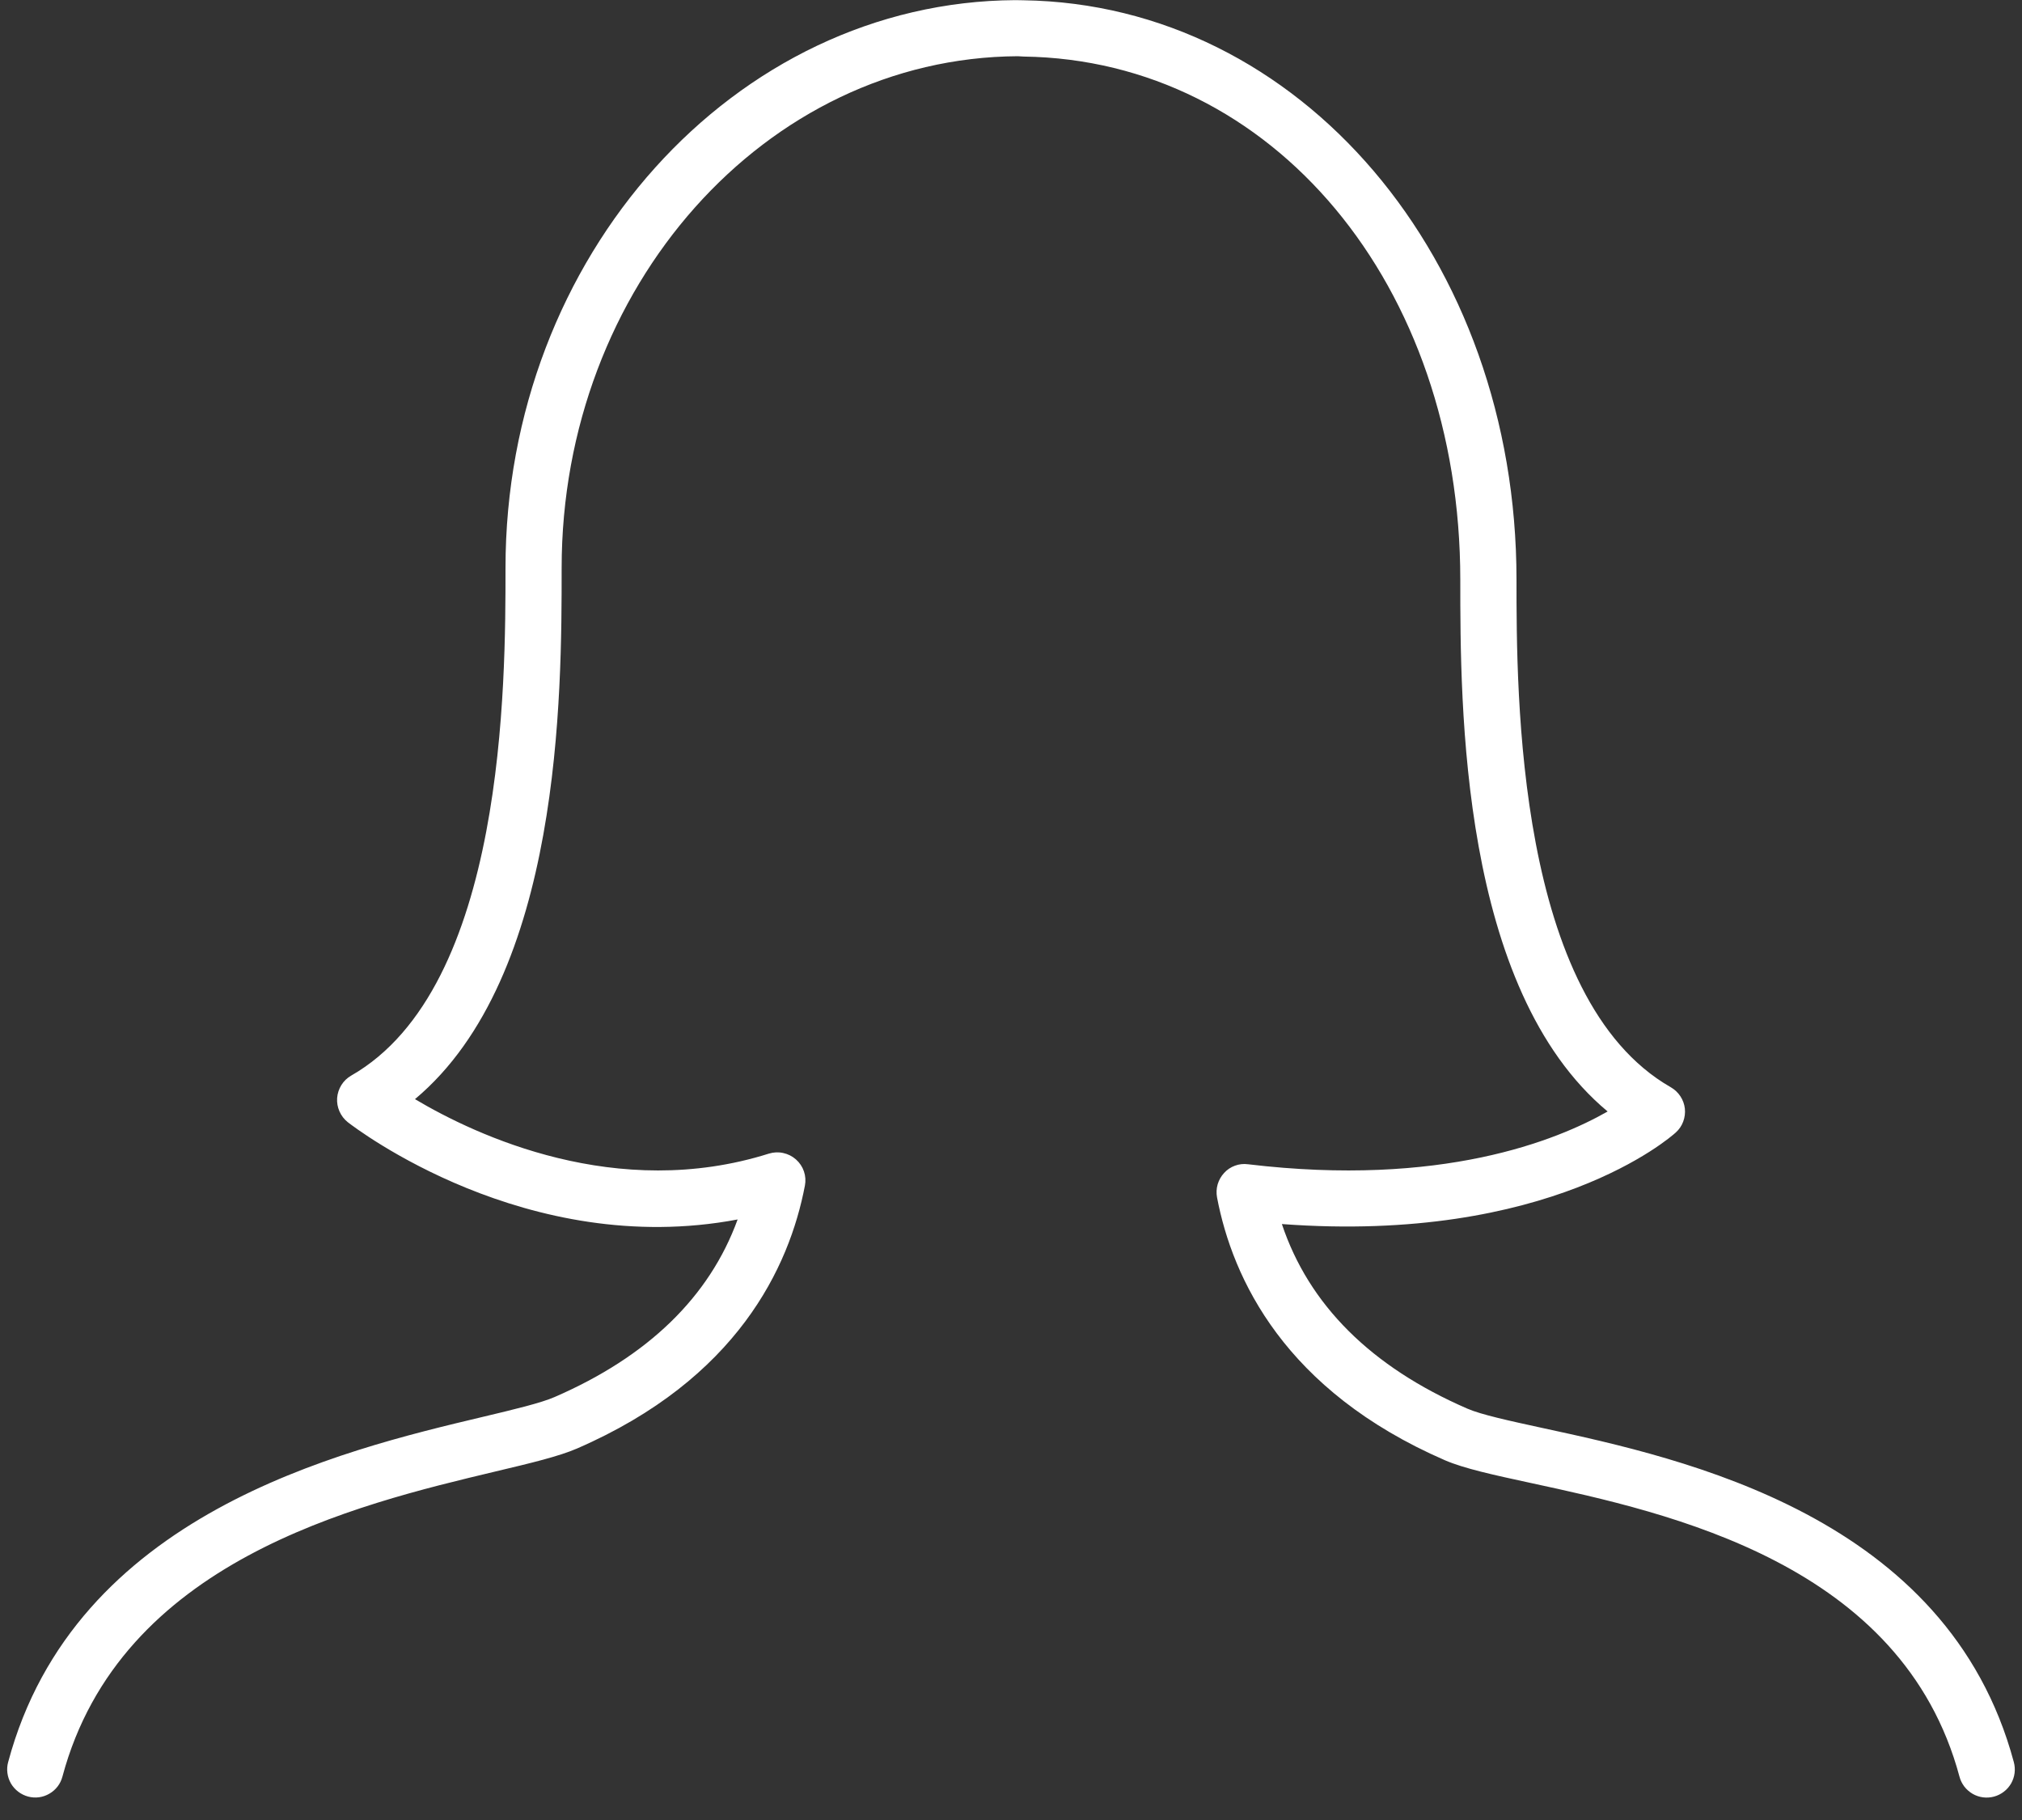 <svg width="30" height="27" viewBox="0 0 30 27" fill="none" xmlns="http://www.w3.org/2000/svg">
<rect x="0" y="0" width="30" height="27" fill="#333333" stroke="none"/>
<g clip-path="url(#clip0_145_1749)">
<path d="M18.517 17.272C18.451 17.263 18.385 17.27 18.323 17.293C18.262 17.315 18.206 17.352 18.162 17.401C18.117 17.449 18.085 17.507 18.066 17.57C18.048 17.633 18.045 17.699 18.057 17.764C18.287 18.972 19.061 20.63 21.438 21.663C21.72 21.785 22.155 21.88 22.706 21.999C24.771 22.445 28.225 23.194 29.073 26.359C29.087 26.412 29.112 26.461 29.145 26.505C29.179 26.548 29.22 26.584 29.268 26.612C29.315 26.639 29.368 26.657 29.422 26.664C29.476 26.671 29.532 26.667 29.584 26.653C29.637 26.639 29.687 26.614 29.73 26.581C29.774 26.548 29.81 26.506 29.838 26.459C29.865 26.411 29.883 26.359 29.89 26.304C29.897 26.25 29.893 26.195 29.879 26.142C28.898 22.486 24.986 21.639 22.883 21.184C22.396 21.078 21.976 20.987 21.77 20.897C20.341 20.277 19.419 19.357 19.019 18.159C22.987 18.454 24.784 16.873 24.863 16.801C24.912 16.757 24.95 16.702 24.973 16.64C24.996 16.579 25.005 16.512 24.998 16.447C24.991 16.381 24.968 16.319 24.932 16.264C24.896 16.209 24.847 16.163 24.79 16.13C22.5 14.822 22.5 10.301 22.5 8.599C22.5 3.838 19.293 0.064 15.182 0.004C15.143 0.003 15.104 0.002 15.065 0.002C10.894 0.025 7.5 3.804 7.5 8.425C7.5 10.128 7.5 14.649 5.21 15.957C5.151 15.991 5.101 16.039 5.065 16.097C5.029 16.155 5.007 16.221 5.002 16.289C4.997 16.357 5.009 16.425 5.037 16.488C5.064 16.55 5.106 16.605 5.16 16.648C5.275 16.737 7.816 18.682 10.944 18.091C10.526 19.239 9.616 20.123 8.229 20.725C8.028 20.813 7.628 20.909 7.165 21.019C5.048 21.522 1.107 22.459 0.121 26.141C0.106 26.194 0.103 26.249 0.11 26.303C0.117 26.358 0.135 26.41 0.162 26.458C0.218 26.553 0.309 26.623 0.416 26.652C0.523 26.681 0.636 26.666 0.732 26.61C0.828 26.555 0.898 26.464 0.926 26.357C1.784 23.154 5.274 22.325 7.358 21.828C7.881 21.704 8.293 21.605 8.561 21.489C10.938 20.457 11.711 18.799 11.942 17.59C11.956 17.52 11.951 17.446 11.928 17.378C11.905 17.31 11.864 17.249 11.81 17.201C11.756 17.153 11.691 17.12 11.62 17.105C11.55 17.089 11.477 17.093 11.408 17.114C9.152 17.825 7.068 16.848 6.157 16.306C8.333 14.485 8.333 10.292 8.333 8.425C8.333 4.261 11.355 0.856 15.1 0.834L15.188 0.839C18.881 0.891 21.666 4.227 21.666 8.599C21.666 10.466 21.666 14.668 23.852 16.489C23.099 16.919 21.383 17.615 18.517 17.272Z" fill="white"/>
</g>
<defs>
<clipPath id="clip0_145_1749">
<rect width="30" height="26.667" fill="white"/>
</clipPath>
</defs>
</svg>
